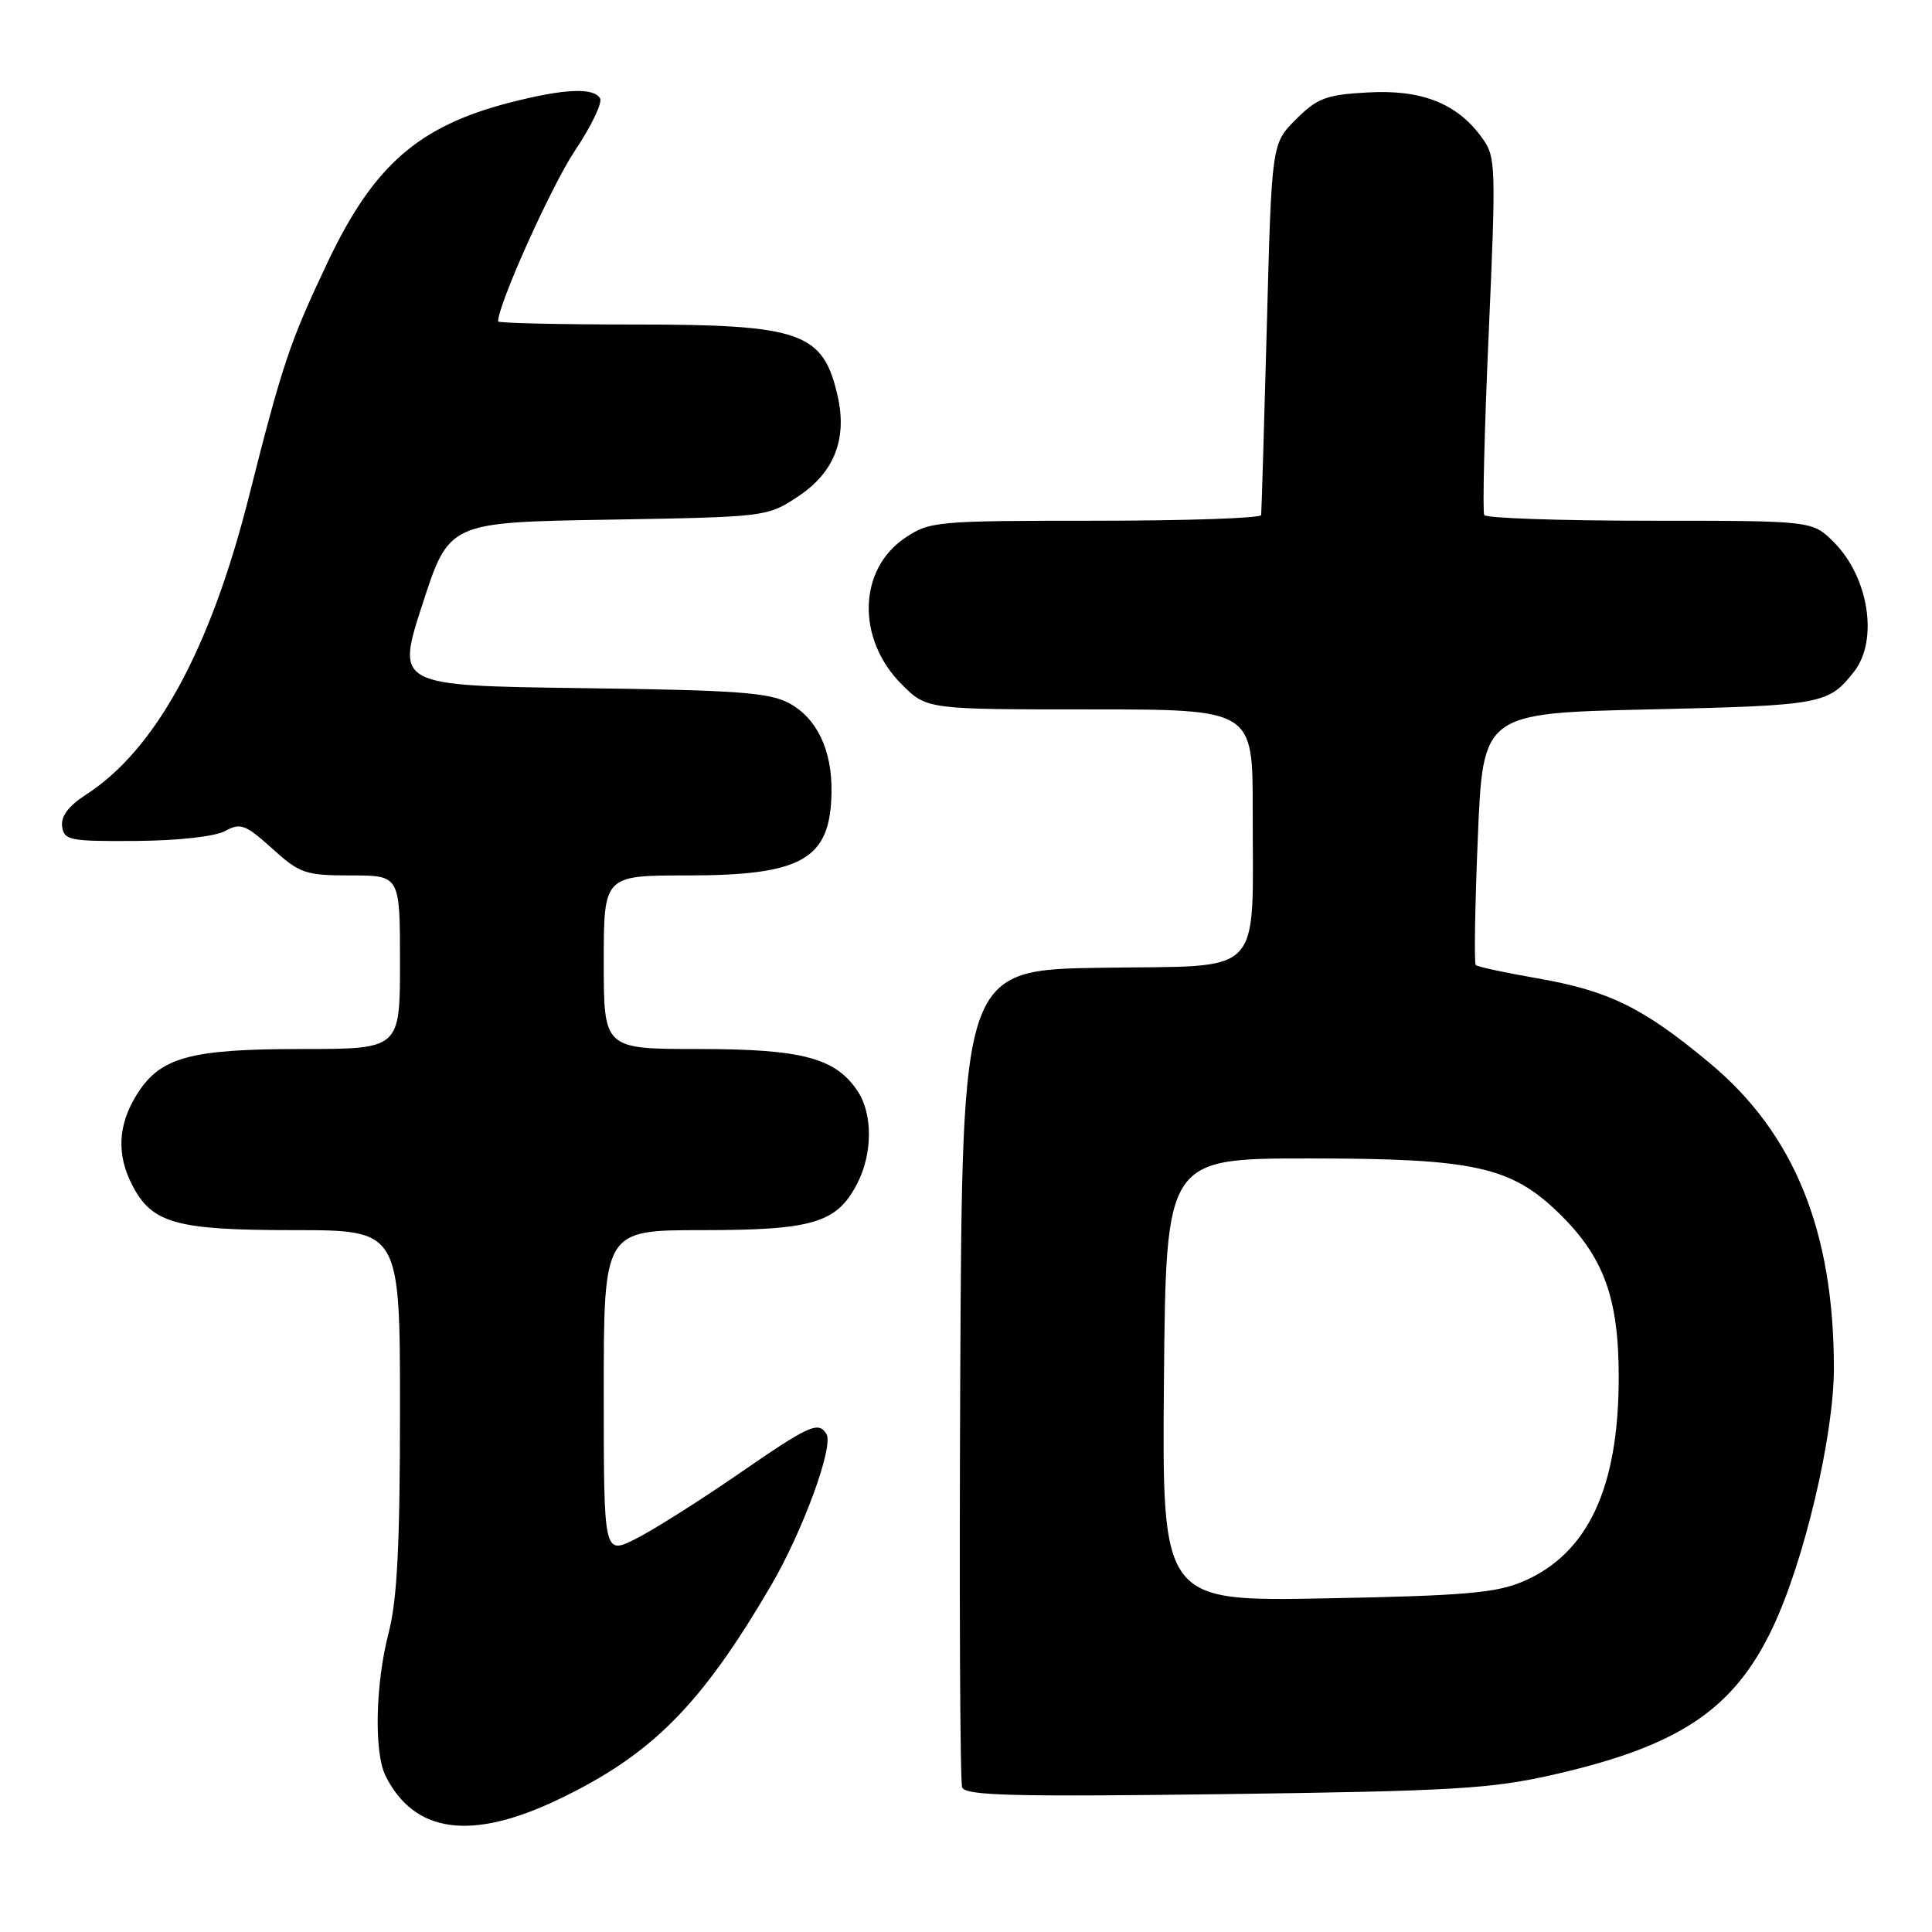 <?xml version="1.0" encoding="UTF-8" standalone="no"?>
<!DOCTYPE svg PUBLIC "-//W3C//DTD SVG 1.1//EN" "http://www.w3.org/Graphics/SVG/1.1/DTD/svg11.dtd" >
<svg xmlns="http://www.w3.org/2000/svg" xmlns:xlink="http://www.w3.org/1999/xlink" version="1.1" viewBox="0 0 256 256">
 <g >
 <path fill="currentColor"
d=" M 74.02 238.42 C 86.39 232.50 92.91 225.92 102.18 210.06 C 106.38 202.88 110.50 191.62 109.51 190.02 C 108.44 188.28 107.28 188.80 97.75 195.38 C 92.66 198.88 86.59 202.72 84.25 203.90 C 80.00 206.04 80.00 206.04 80.00 184.52 C 80.00 163.00 80.00 163.00 93.05 163.00 C 107.72 163.00 110.89 162.05 113.58 156.84 C 115.62 152.91 115.66 147.65 113.67 144.63 C 110.77 140.19 106.30 139.00 92.60 139.00 C 80.00 139.00 80.00 139.00 80.00 127.50 C 80.00 116.00 80.00 116.00 91.05 116.00 C 106.36 116.00 110.06 113.86 110.18 104.94 C 110.26 99.41 108.26 95.20 104.61 93.20 C 101.97 91.76 97.78 91.45 76.99 91.18 C 52.47 90.85 52.47 90.85 55.99 80.03 C 59.50 69.21 59.50 69.21 80.58 68.86 C 101.59 68.50 101.66 68.49 105.77 65.77 C 110.52 62.63 112.28 58.17 111.00 52.52 C 109.09 44.02 106.19 43.00 84.05 43.00 C 74.12 43.00 66.00 42.81 66.00 42.59 C 66.00 40.34 73.07 24.62 76.17 19.98 C 78.36 16.71 79.86 13.58 79.51 13.02 C 78.62 11.57 74.75 11.75 67.64 13.57 C 55.47 16.69 49.52 21.89 43.43 34.71 C 38.40 45.32 37.44 48.17 32.98 65.81 C 27.86 86.11 20.58 99.40 11.36 105.32 C 9.08 106.79 8.06 108.16 8.23 109.50 C 8.48 111.35 9.23 111.49 18.00 111.43 C 23.56 111.39 28.46 110.85 29.81 110.12 C 31.88 109.00 32.51 109.23 36.06 112.43 C 39.73 115.75 40.46 116.00 46.50 116.00 C 53.00 116.00 53.00 116.00 53.00 127.50 C 53.00 139.00 53.00 139.00 39.97 139.00 C 25.02 139.00 21.13 140.10 18.03 145.19 C 15.62 149.14 15.45 153.04 17.52 157.03 C 20.15 162.12 23.32 163.00 38.95 163.00 C 53.00 163.00 53.00 163.00 53.00 186.79 C 53.00 204.71 52.63 212.00 51.50 216.34 C 49.74 223.10 49.54 232.22 51.09 235.32 C 54.91 242.94 62.46 243.96 74.02 238.42 Z  M 205.81 235.16 C 222.55 231.35 229.77 226.50 234.91 215.63 C 239.09 206.79 243.00 190.19 243.00 181.31 C 243.00 163.10 237.73 150.15 226.52 140.84 C 217.67 133.47 213.18 131.28 203.59 129.61 C 199.39 128.88 195.76 128.10 195.54 127.87 C 195.32 127.65 195.44 120.05 195.82 110.98 C 196.50 94.50 196.50 94.50 218.60 94.00 C 241.42 93.48 242.29 93.32 245.67 89.00 C 248.93 84.83 247.62 76.46 242.98 71.83 C 240.15 69.00 240.15 69.00 218.64 69.00 C 206.80 69.00 196.92 68.66 196.67 68.25 C 196.43 67.84 196.69 57.01 197.26 44.18 C 198.25 21.71 198.22 20.76 196.32 18.18 C 193.03 13.68 188.35 11.84 181.22 12.25 C 175.72 12.55 174.54 13.00 171.72 15.82 C 168.50 19.03 168.50 19.03 167.86 43.27 C 167.50 56.60 167.16 67.84 167.11 68.25 C 167.05 68.66 157.17 69.00 145.15 69.00 C 124.09 69.00 123.17 69.08 119.93 71.27 C 113.69 75.47 113.48 84.68 119.48 90.68 C 122.80 94.00 122.80 94.00 144.40 94.00 C 166.00 94.00 166.00 94.00 165.99 107.25 C 165.97 129.83 167.79 127.91 146.12 128.23 C 127.50 128.50 127.50 128.50 127.24 182.00 C 127.10 211.43 127.21 236.10 127.49 236.84 C 127.91 237.93 134.25 238.10 162.25 237.73 C 192.53 237.33 197.58 237.03 205.81 235.16 Z  M 154.23 182.85 C 154.50 153.50 154.50 153.50 173.50 153.50 C 195.31 153.50 200.19 154.57 206.53 160.72 C 212.51 166.53 214.49 171.96 214.49 182.50 C 214.49 197.19 210.38 205.92 201.75 209.58 C 198.22 211.08 193.84 211.45 175.73 211.79 C 153.97 212.20 153.97 212.20 154.23 182.85 Z "/>
</g>
</svg>